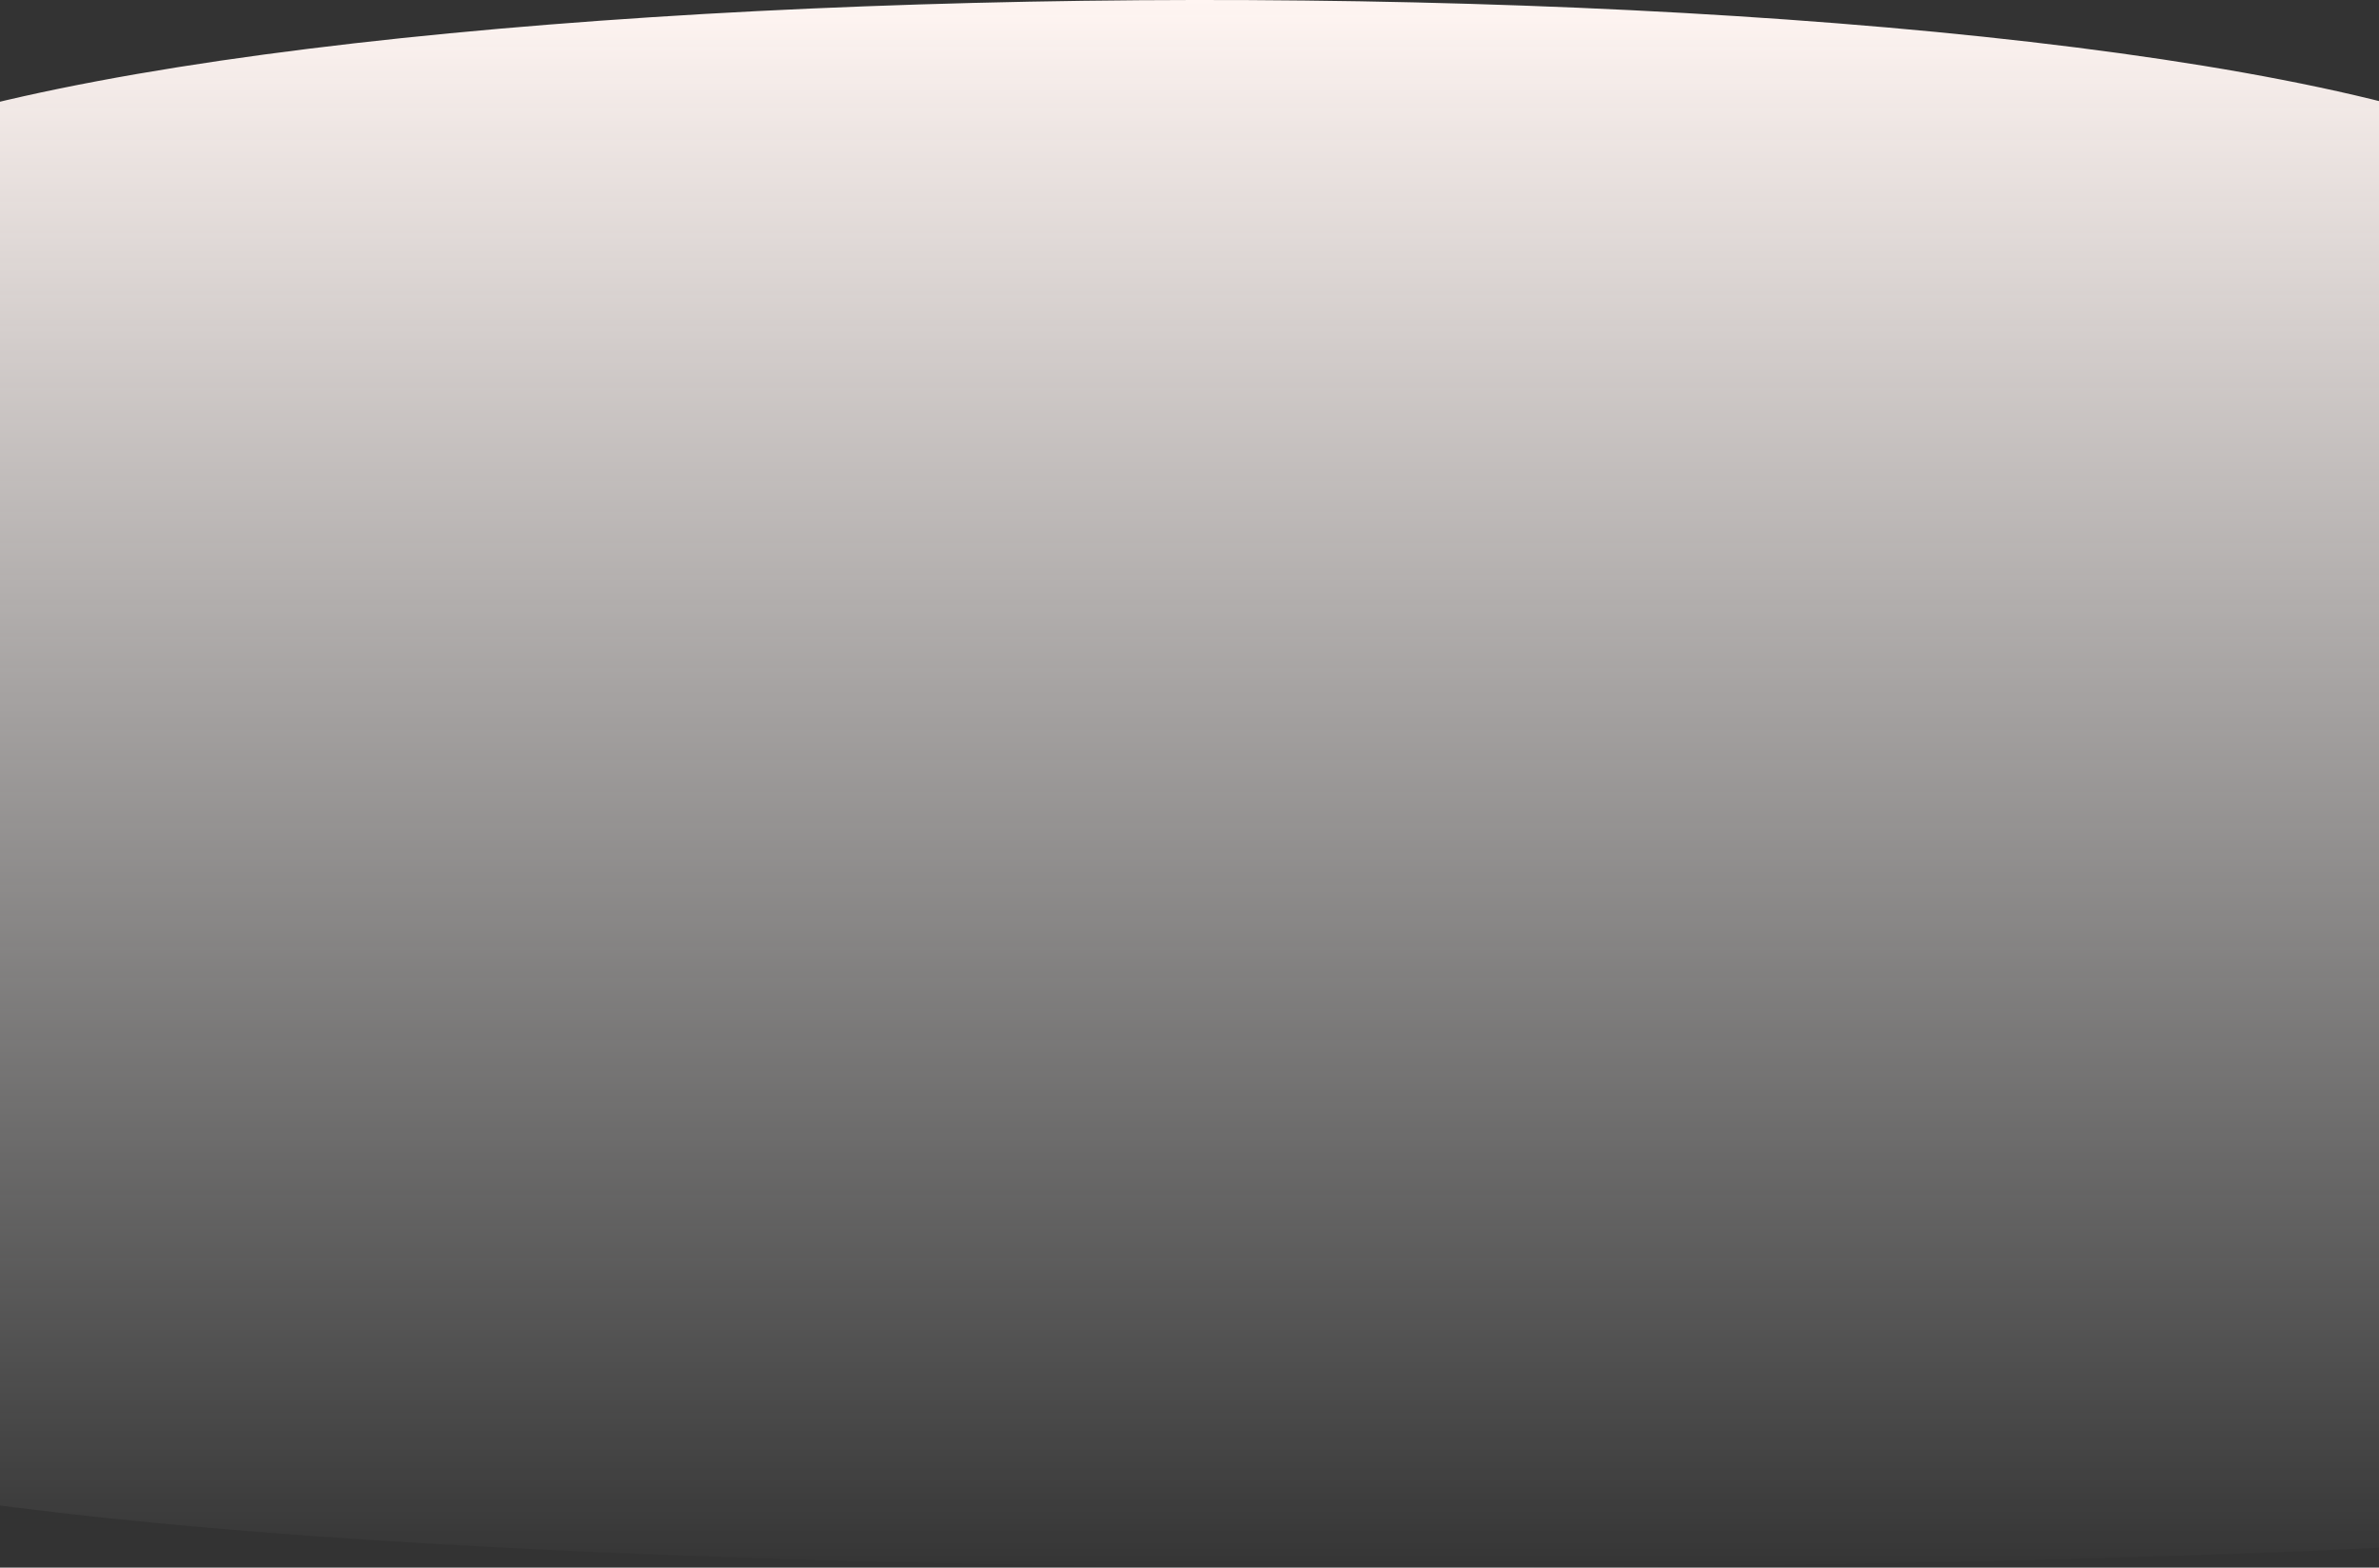 <svg width="1440" height="949" viewBox="0 0 1440 949" fill="none" xmlns="http://www.w3.org/2000/svg">
<rect x="0" y="0" width="1440" height="949" fill="#333333" stroke="none"/>
<path fill-rule="evenodd" clip-rule="evenodd" d="M-94.441 90.531C215.763 -36.48 1396.73 -31.787 1575.68 116.899C1754.63 265.584 1676.1 915.486 1514.59 932.113C1353.08 948.741 -117.946 985.834 -235.32 841.879C-352.694 697.925 -404.645 217.541 -94.441 90.531Z" fill="url(#paint0_linear_1:255)"/>
<defs>
<linearGradient id="paint0_linear_1:255" x1="1678" y1="949" x2="1678" y2="0" gradientUnits="userSpaceOnUse">
<stop stop-color="white" stop-opacity="0.01"/>
<stop offset="1" stop-color="#FFF5F2"/>
</linearGradient>
</defs>
</svg>
